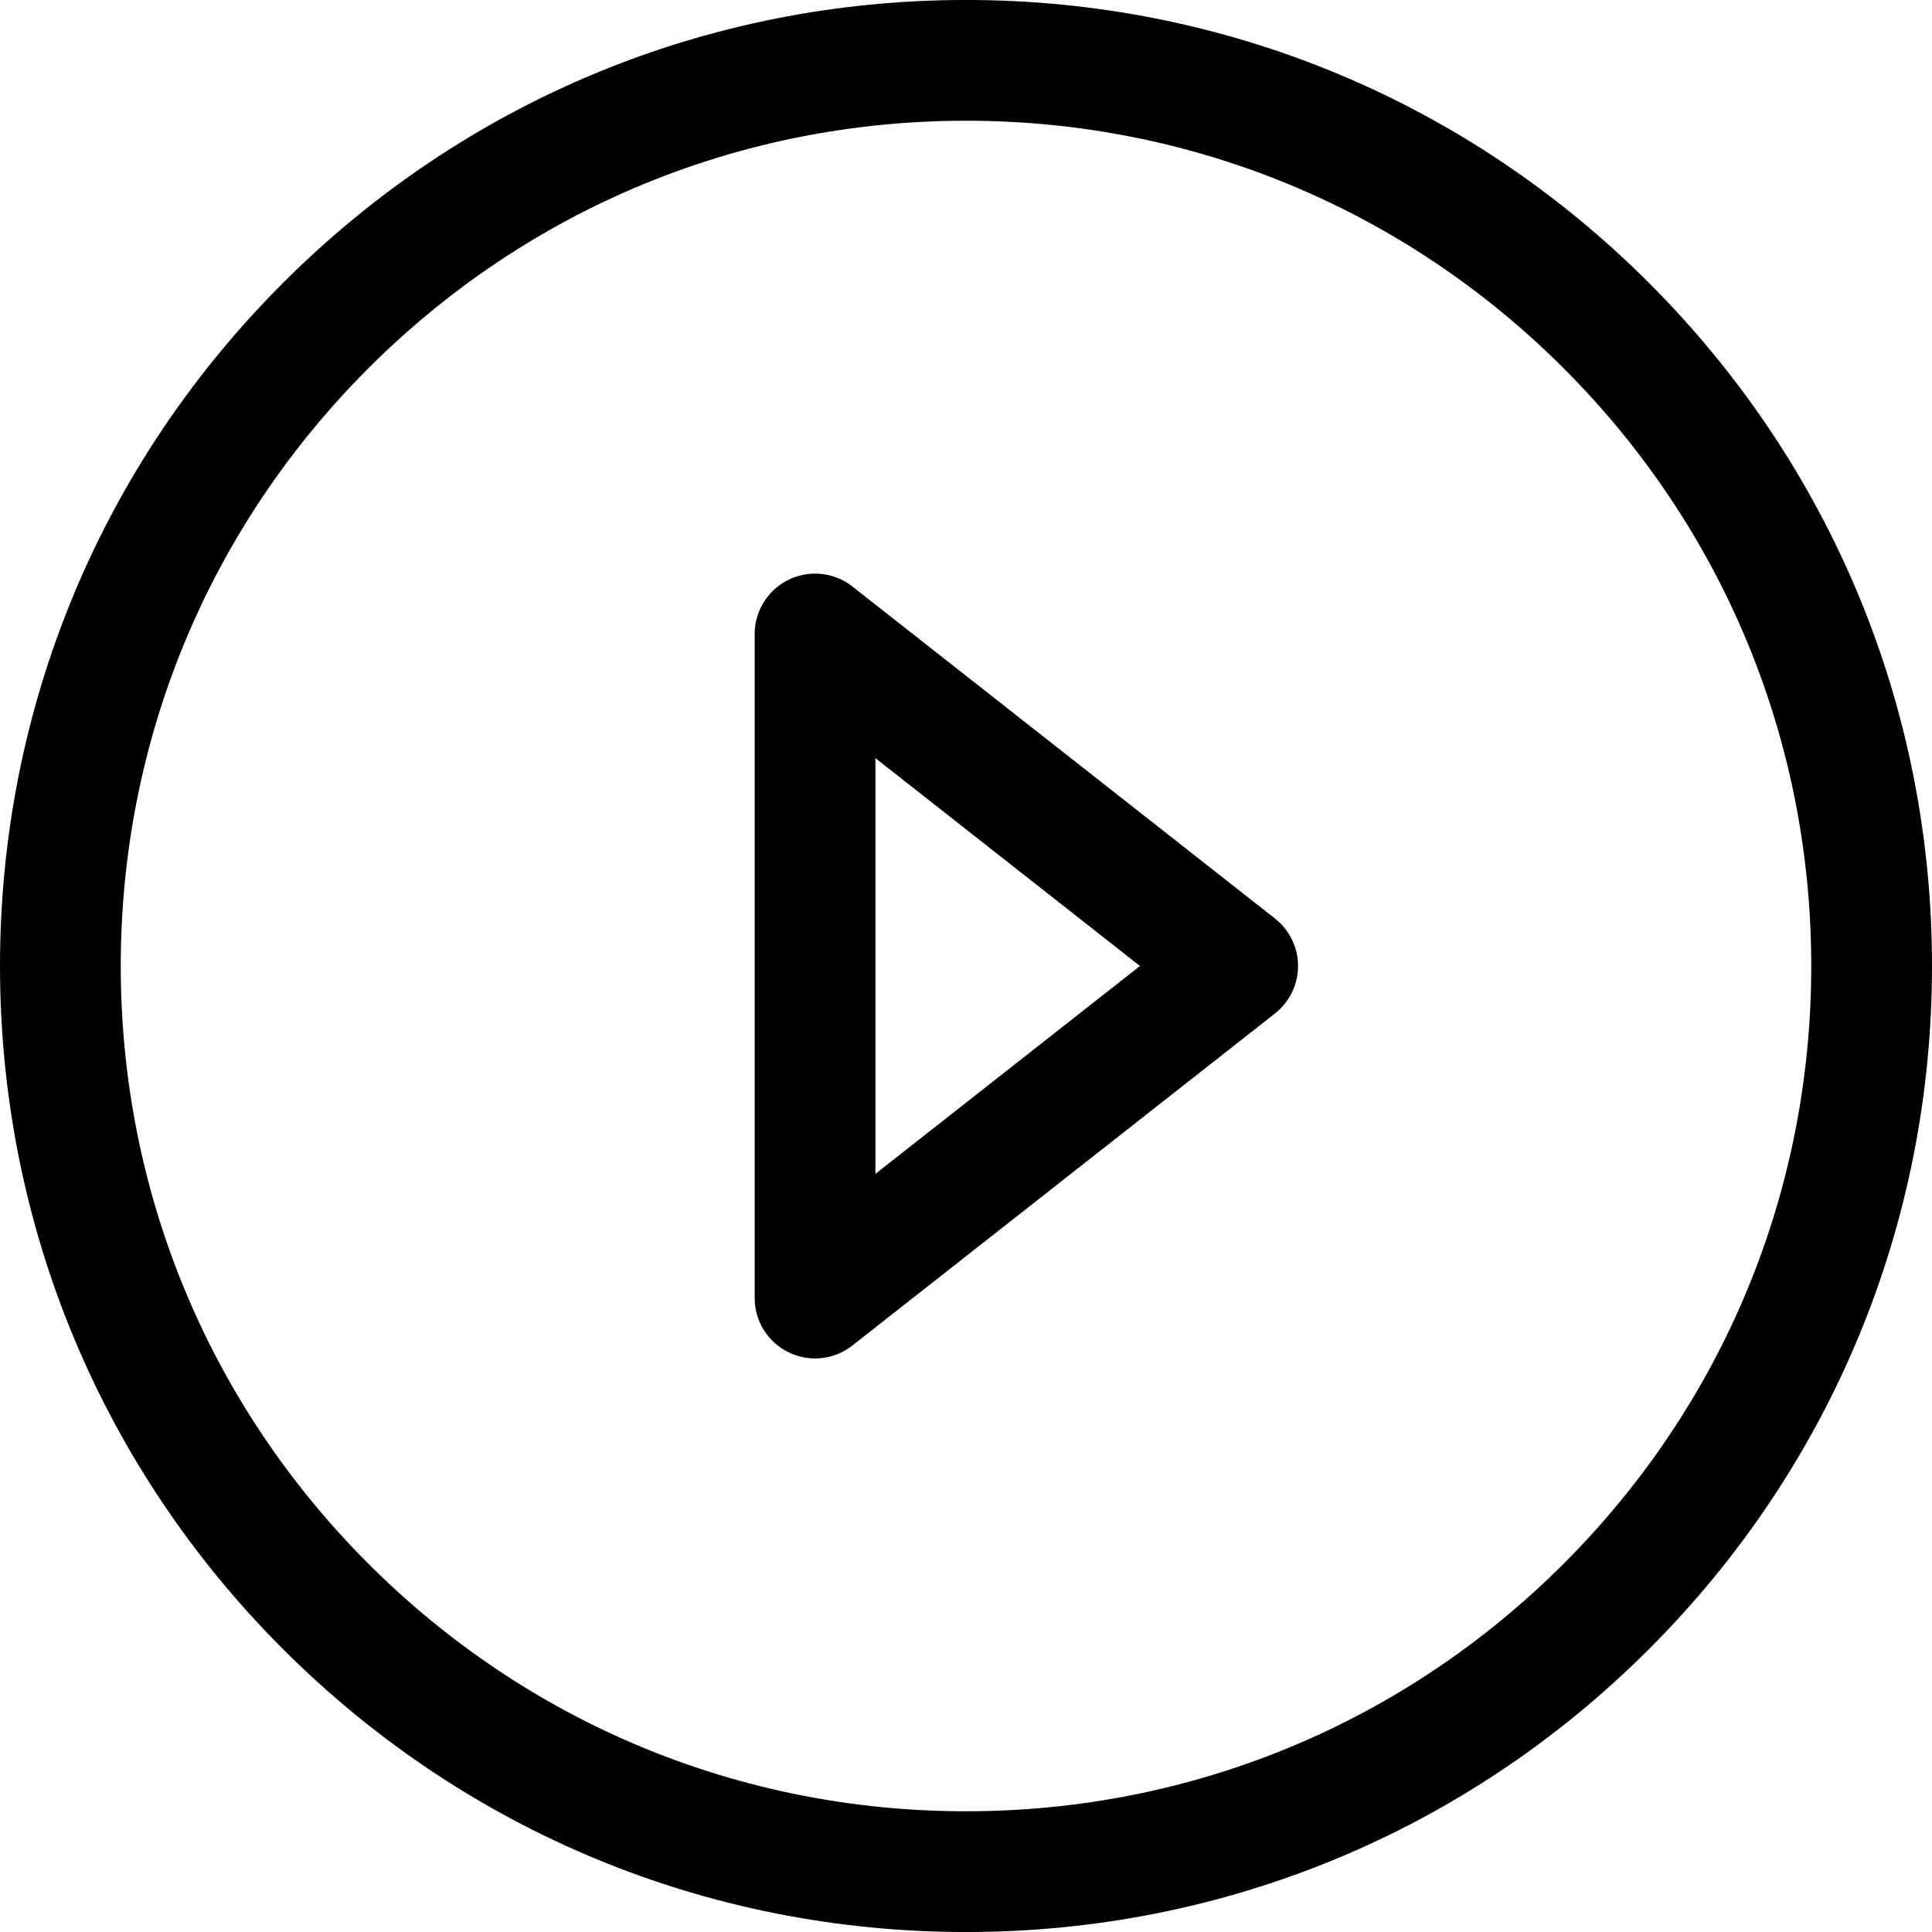 <svg xmlns="http://www.w3.org/2000/svg" width="64" height="64"><path d="M32-.001c-8.547 0-16.583 3.329-22.626 9.374C3.329 15.417 0 23.453 0 32s3.329 16.583 9.373 22.627c6.044 6.045 14.08 9.374 22.627 9.374s16.583-3.329 22.627-9.374C60.671 48.583 64 40.547 64 32s-3.329-16.583-9.374-22.627C48.583 3.328 40.547-.001 32-.001zm19.799 51.8C46.51 57.088 39.479 60.001 32 60.001c-7.479 0-14.51-2.913-19.798-8.202C6.913 46.51 4 39.479 4 32s2.913-14.51 8.202-19.799C17.49 6.912 24.521 3.999 32 3.999c7.479 0 14.51 2.913 19.799 8.202S60 24.521 60 32s-2.912 14.51-8.201 19.799z"/><path d="M42.236 30.428l-14-11A2.002 2.002 0 0 0 25 21v22a2 2 0 0 0 3.236 1.572l14-11a2.001 2.001 0 0 0 0-3.144zM29 38.885v-13.77L37.763 32 29 38.885z"/></svg>